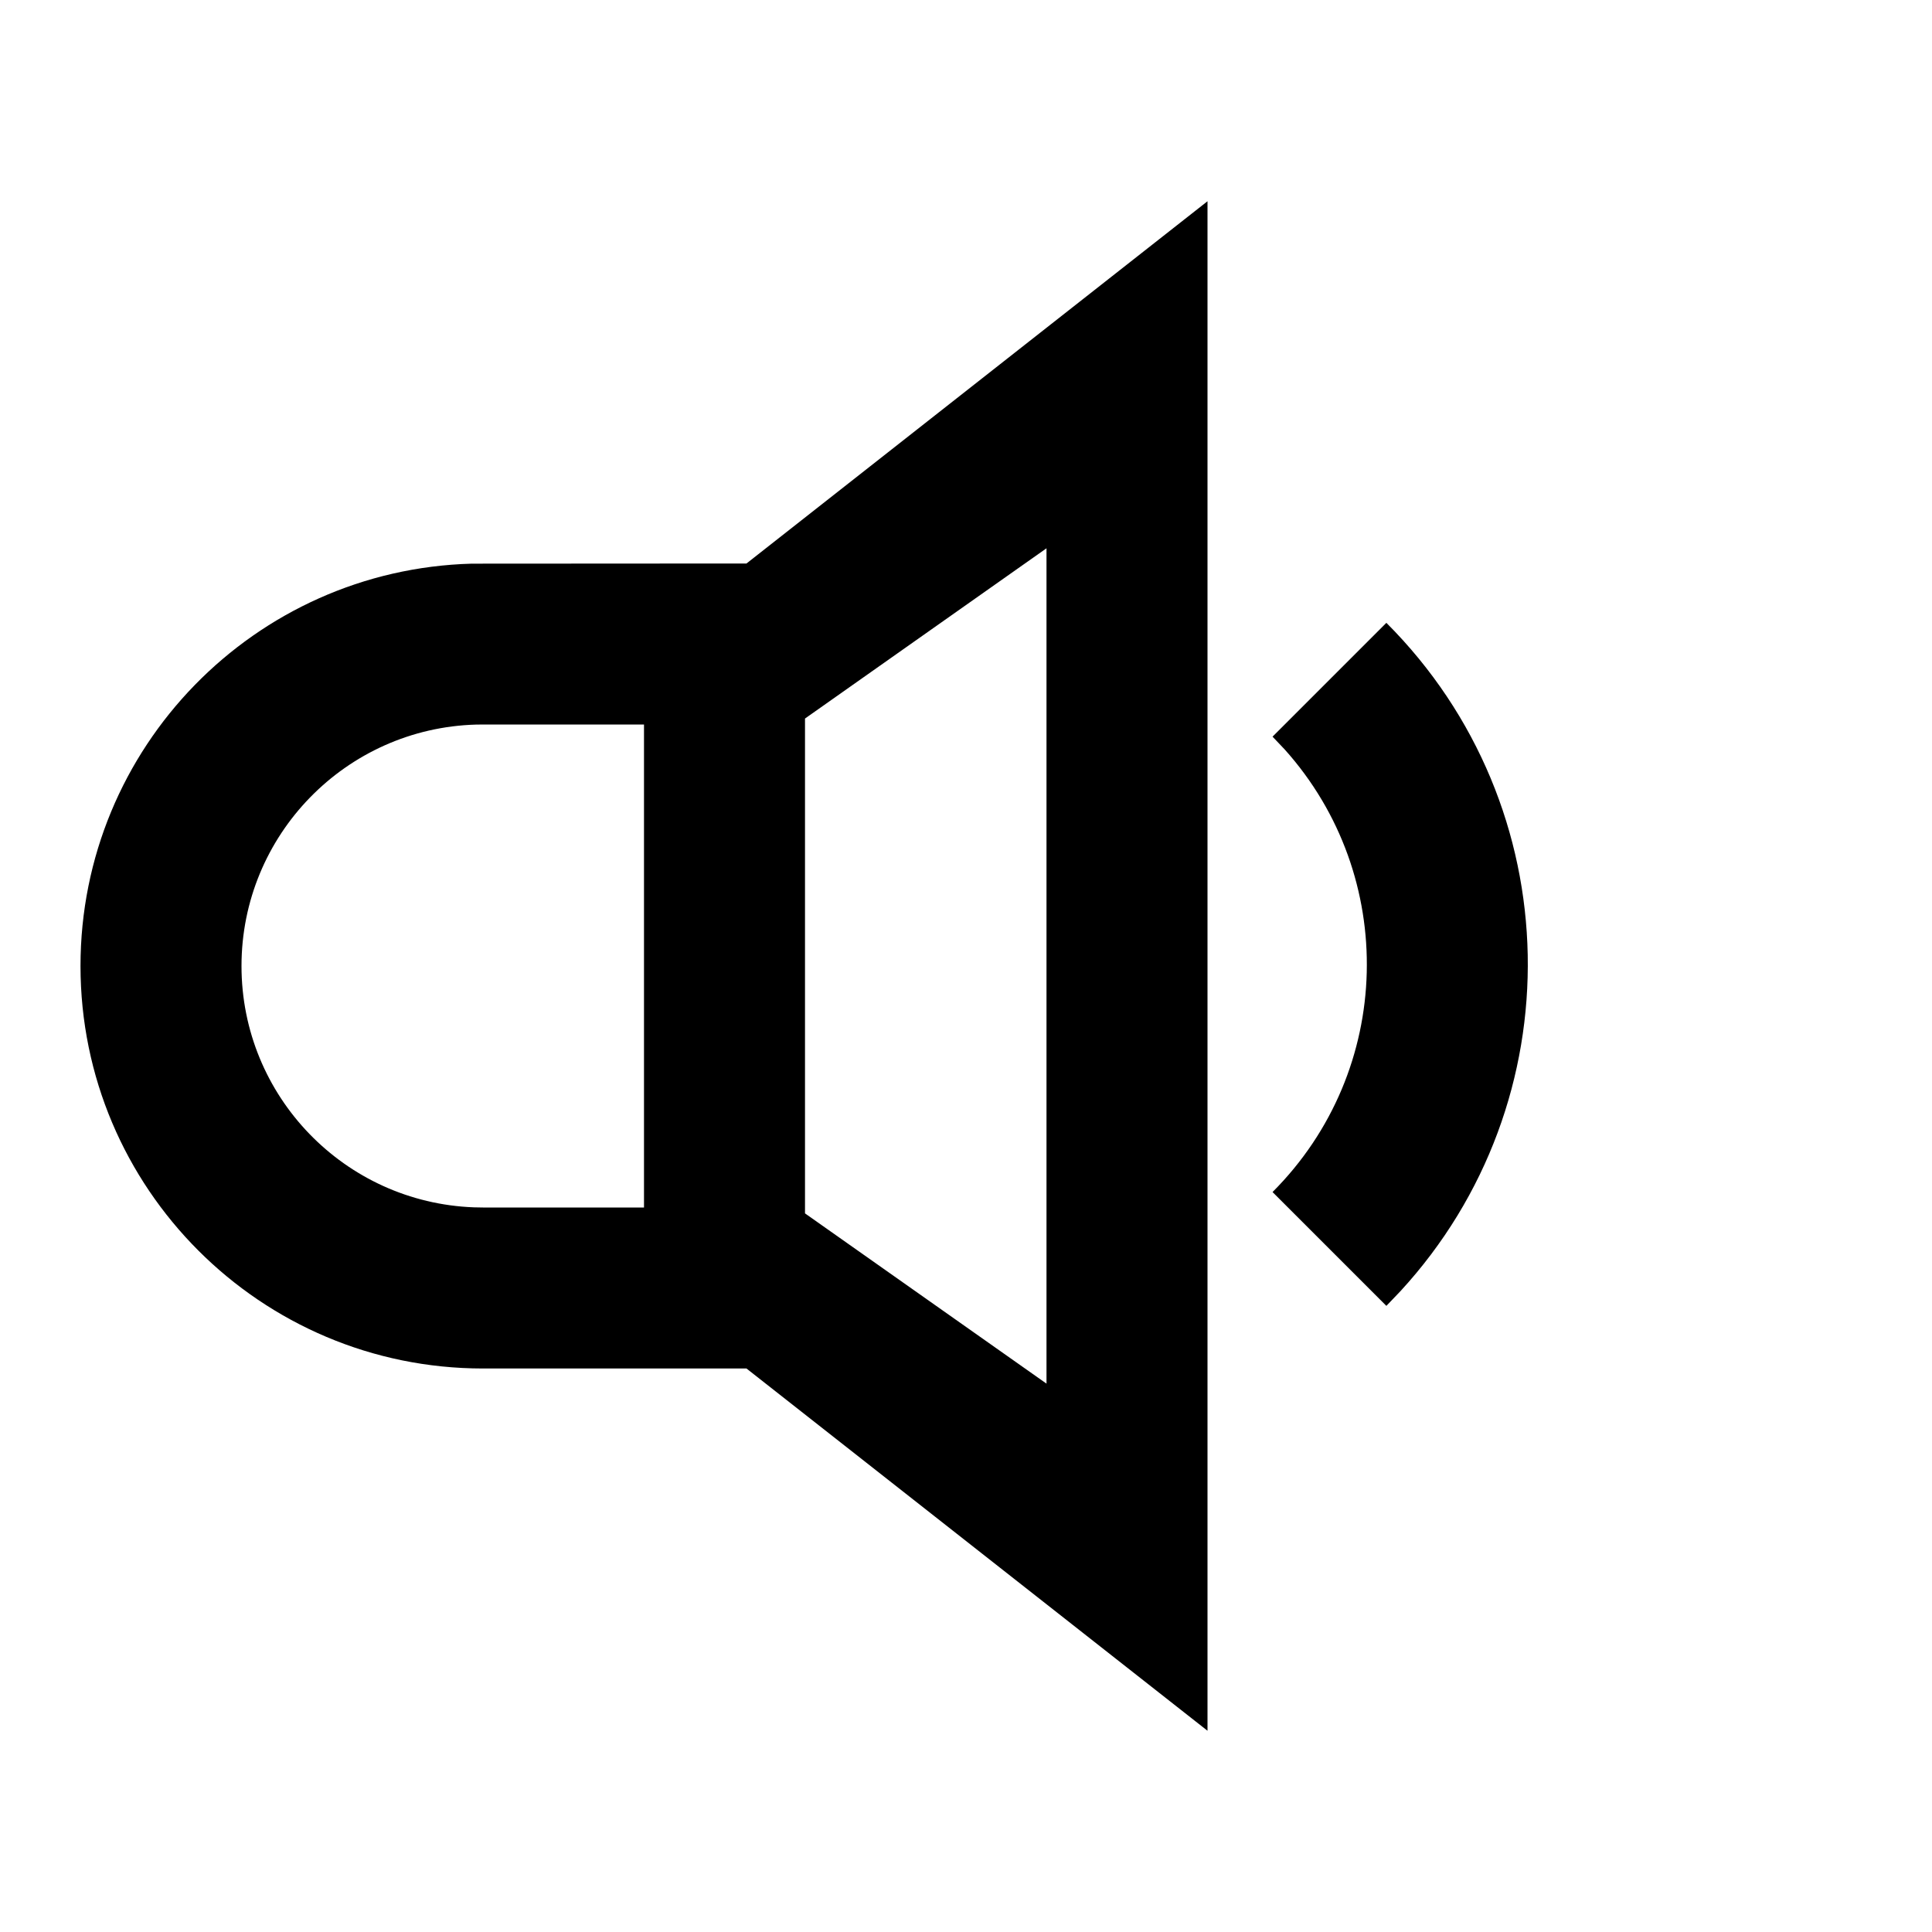 <svg role="img" xmlns="http://www.w3.org/2000/svg" viewBox="0 0 24 24">
  <g fill="none" fill-rule="evenodd">
    <rect width="24" height="24"/>
    <path fill="currentColor" d="M15,2.5 L15,21.5 L9.273,17 L6,17 C3.239,17 1,14.761 1,12 C1,9.285 3.163,7.076 5.86,7.002 L9.273,7 L15,2.5 Z M13,6.811 L10,8.926 L10,15.073 L13,17.188 L13,6.811 Z M17.222,7.737 C19.505,10.02 19.563,13.685 17.397,16.039 L17.222,16.222 L15.808,14.808 C17.318,13.298 17.368,10.881 15.959,9.31 L15.808,9.151 L17.222,7.737 Z M6.027,9 L5.915,9.001 C4.295,9.046 3,10.375 3,12 C3,13.619 4.283,14.939 5.888,14.998 L6,15 L8,15 L8,9 L6.027,9 Z"/>
  </g>
</svg>
